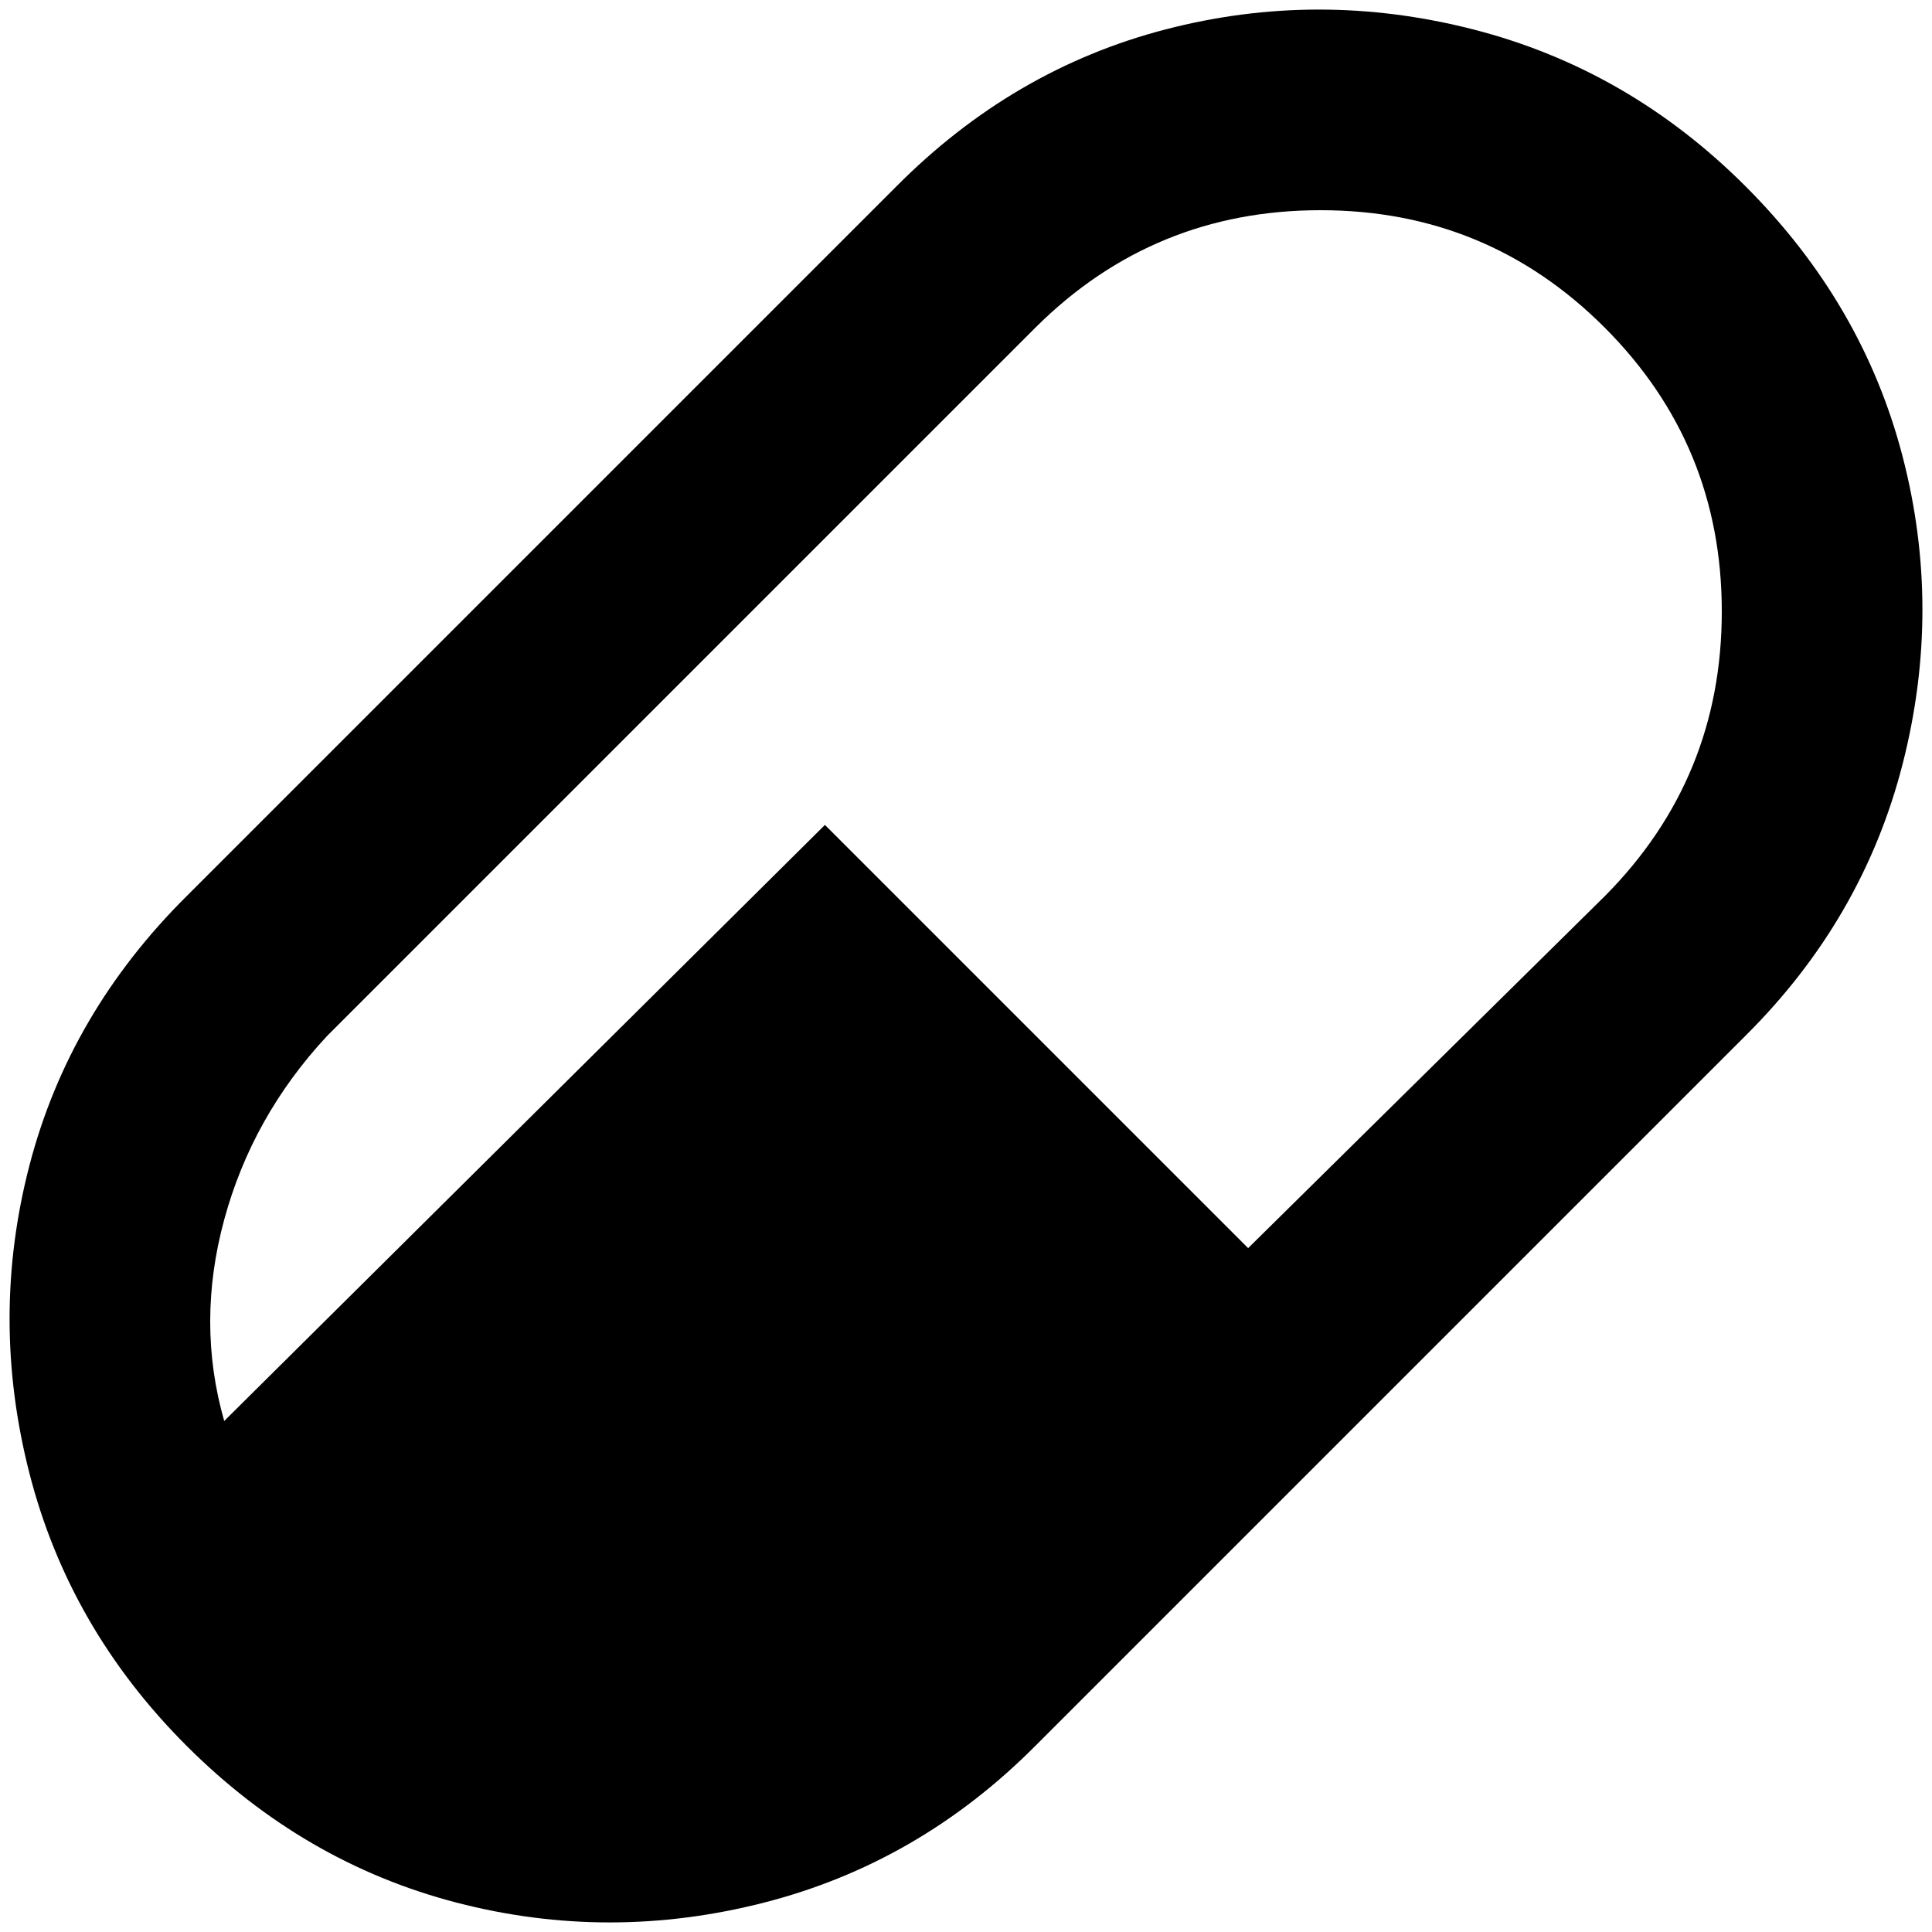 <?xml version="1.0" standalone="no"?>
<!DOCTYPE svg PUBLIC "-//W3C//DTD SVG 1.1//EN" "http://www.w3.org/Graphics/SVG/1.1/DTD/svg11.dtd" >
<svg xmlns="http://www.w3.org/2000/svg" xmlns:xlink="http://www.w3.org/1999/xlink" version="1.1" width="2048" height="2048" viewBox="-10 0 2068 2048">
   <path fill="currentColor"
d="M190 949l759 -759q125 -126 288.5 -168.5t329.5 0t291.5 168t168 289t0 329.5t-168.5 291l-759 759q-125 126 -291 168.5t-329.5 0t-289 -168t-168 -291.5t0 -329.5t168.5 -288.5zM340 1099q-80 86 -110 196.5t0 215.5l643 -638l453 453l382 -377q125 -126 125 -304.5
t-125.5 -304t-304 -125.5t-304.5 125z" />
</svg>
